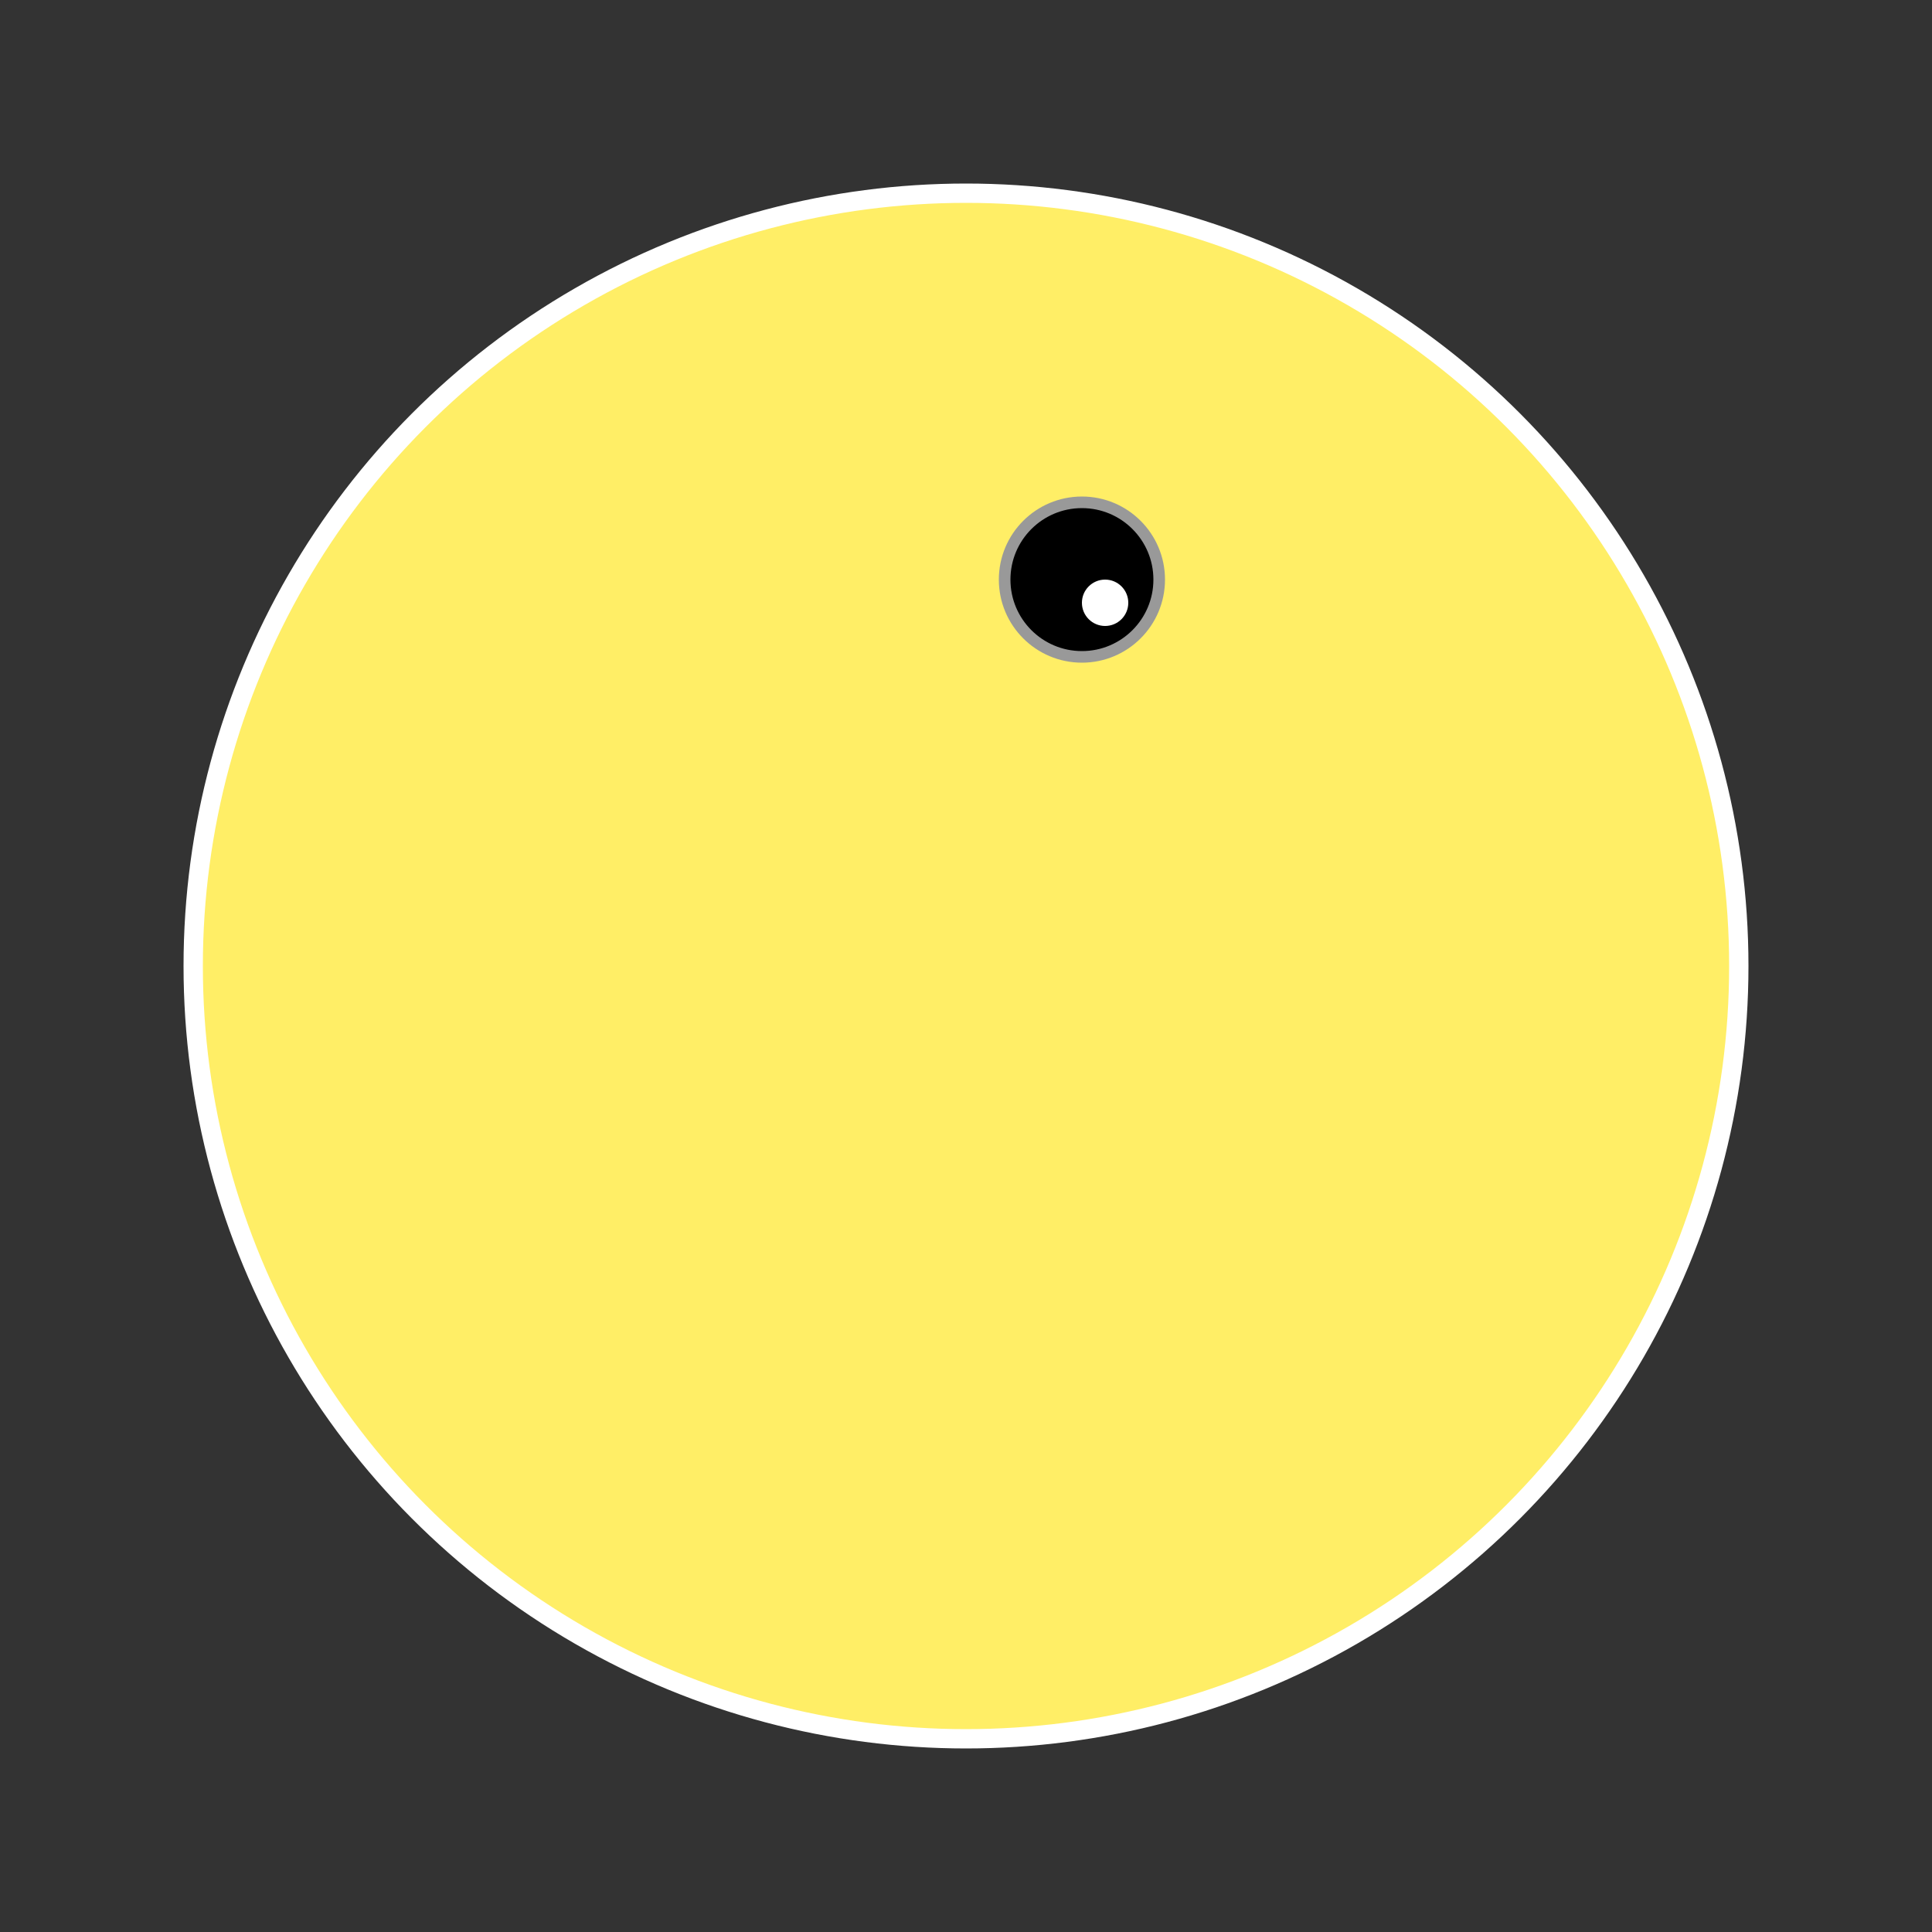 <svg width="500" height="500"
    viewBox="0 0 500 500"
    xmlns="http://www.w3.org/2000/svg" fill="#ffee66" stroke="#ffffff" stroke-width="5">

    <rect x="0" y="0" width="500" height="500" fill="#333333" stroke="none"/>

    <defs>
        <clipPath
            id="pacMan:clipper">
            <rect
                width="500"
                height="250"
                x="0"
                y="0" fill="black" />
        </clipPath>
        <circle id="pacMan:mouth" cx="250" cy="250" r="200" clip-path="url(#pacMan:clipper)" />

        <g id="pacMan_standing:eye_animated">
            <circle cx="0" cy="0" r="20" fill="black" stroke="#999999"
                stroke-width="3" />
            <circle cx="6" cy="6" r="6" fill="white" stroke="none" />
            <animate
                attributeName="opacity"
                values="1;1;1;1;1;1;1;1;1;1;1;1;1;0;0;1;1;1;1;1;1;1;1;1;1;1;1;0;0;1;1;1;1;1;1;1;1;1;1;1;1;1;1;1;1;1;1;1;1;1;1;1;1;1;1;1;1;1;1;1;1"
                dur="9s" repeatCount="indefinite" />
        </g>
    </defs>


    <g>
        <use x="0" y="0" href="#pacMan:mouth" width="100%"
            height="100%" transform="rotate(180 250 250)">
        </use>
        <animateTransform
            attributeName="transform"
            type="rotate"
            values="0 250 250;10 250 250;15 250 250;15 250 250;15 250 250;0 250 250;15 250 250;15 250 250;30 250 250;30 250 250;30 250 250;30 250 250;15 250 250;15 250 250;15 250 250;32 250 250;45 250 250;15 250 250;15 250 250;15 250 250;15 250 250;15 250 250;15 250 250;15 250 250;15 250 250;10 250 250;0 250 250"
            dur="8s"
            repeatCount="indefinite" />
    </g>
    <g>
        <use x="0" y="0" href="#pacMan:mouth" width="100%"
            height="100%">
        </use>
        <use
            x="280"
            y="150"
            href="#pacMan_standing:eye_animated"
            width="100%"
            height="100%" />
        <animateTransform
            attributeName="transform"
            type="rotate"
            values="0 250 250;-10 250 250;-15 250 250;-15 250 250;-15 250 250;0 250 250;-15 250 250;-15 250 250;-30 250 250;-30 250 250;-30 250 250;-30 250 250;-15 250 250;-15 250 250;-15 250 250;-32 250 250;-45 250 250;-15 250 250;-15 250 250;-15 250 250;-15 250 250;-15 250 250;-15 250 250;-15 250 250;-10 250 250;-15 250 250;0 250 250"
            dur="8s"
            repeatCount="indefinite" />
    </g>


</svg>